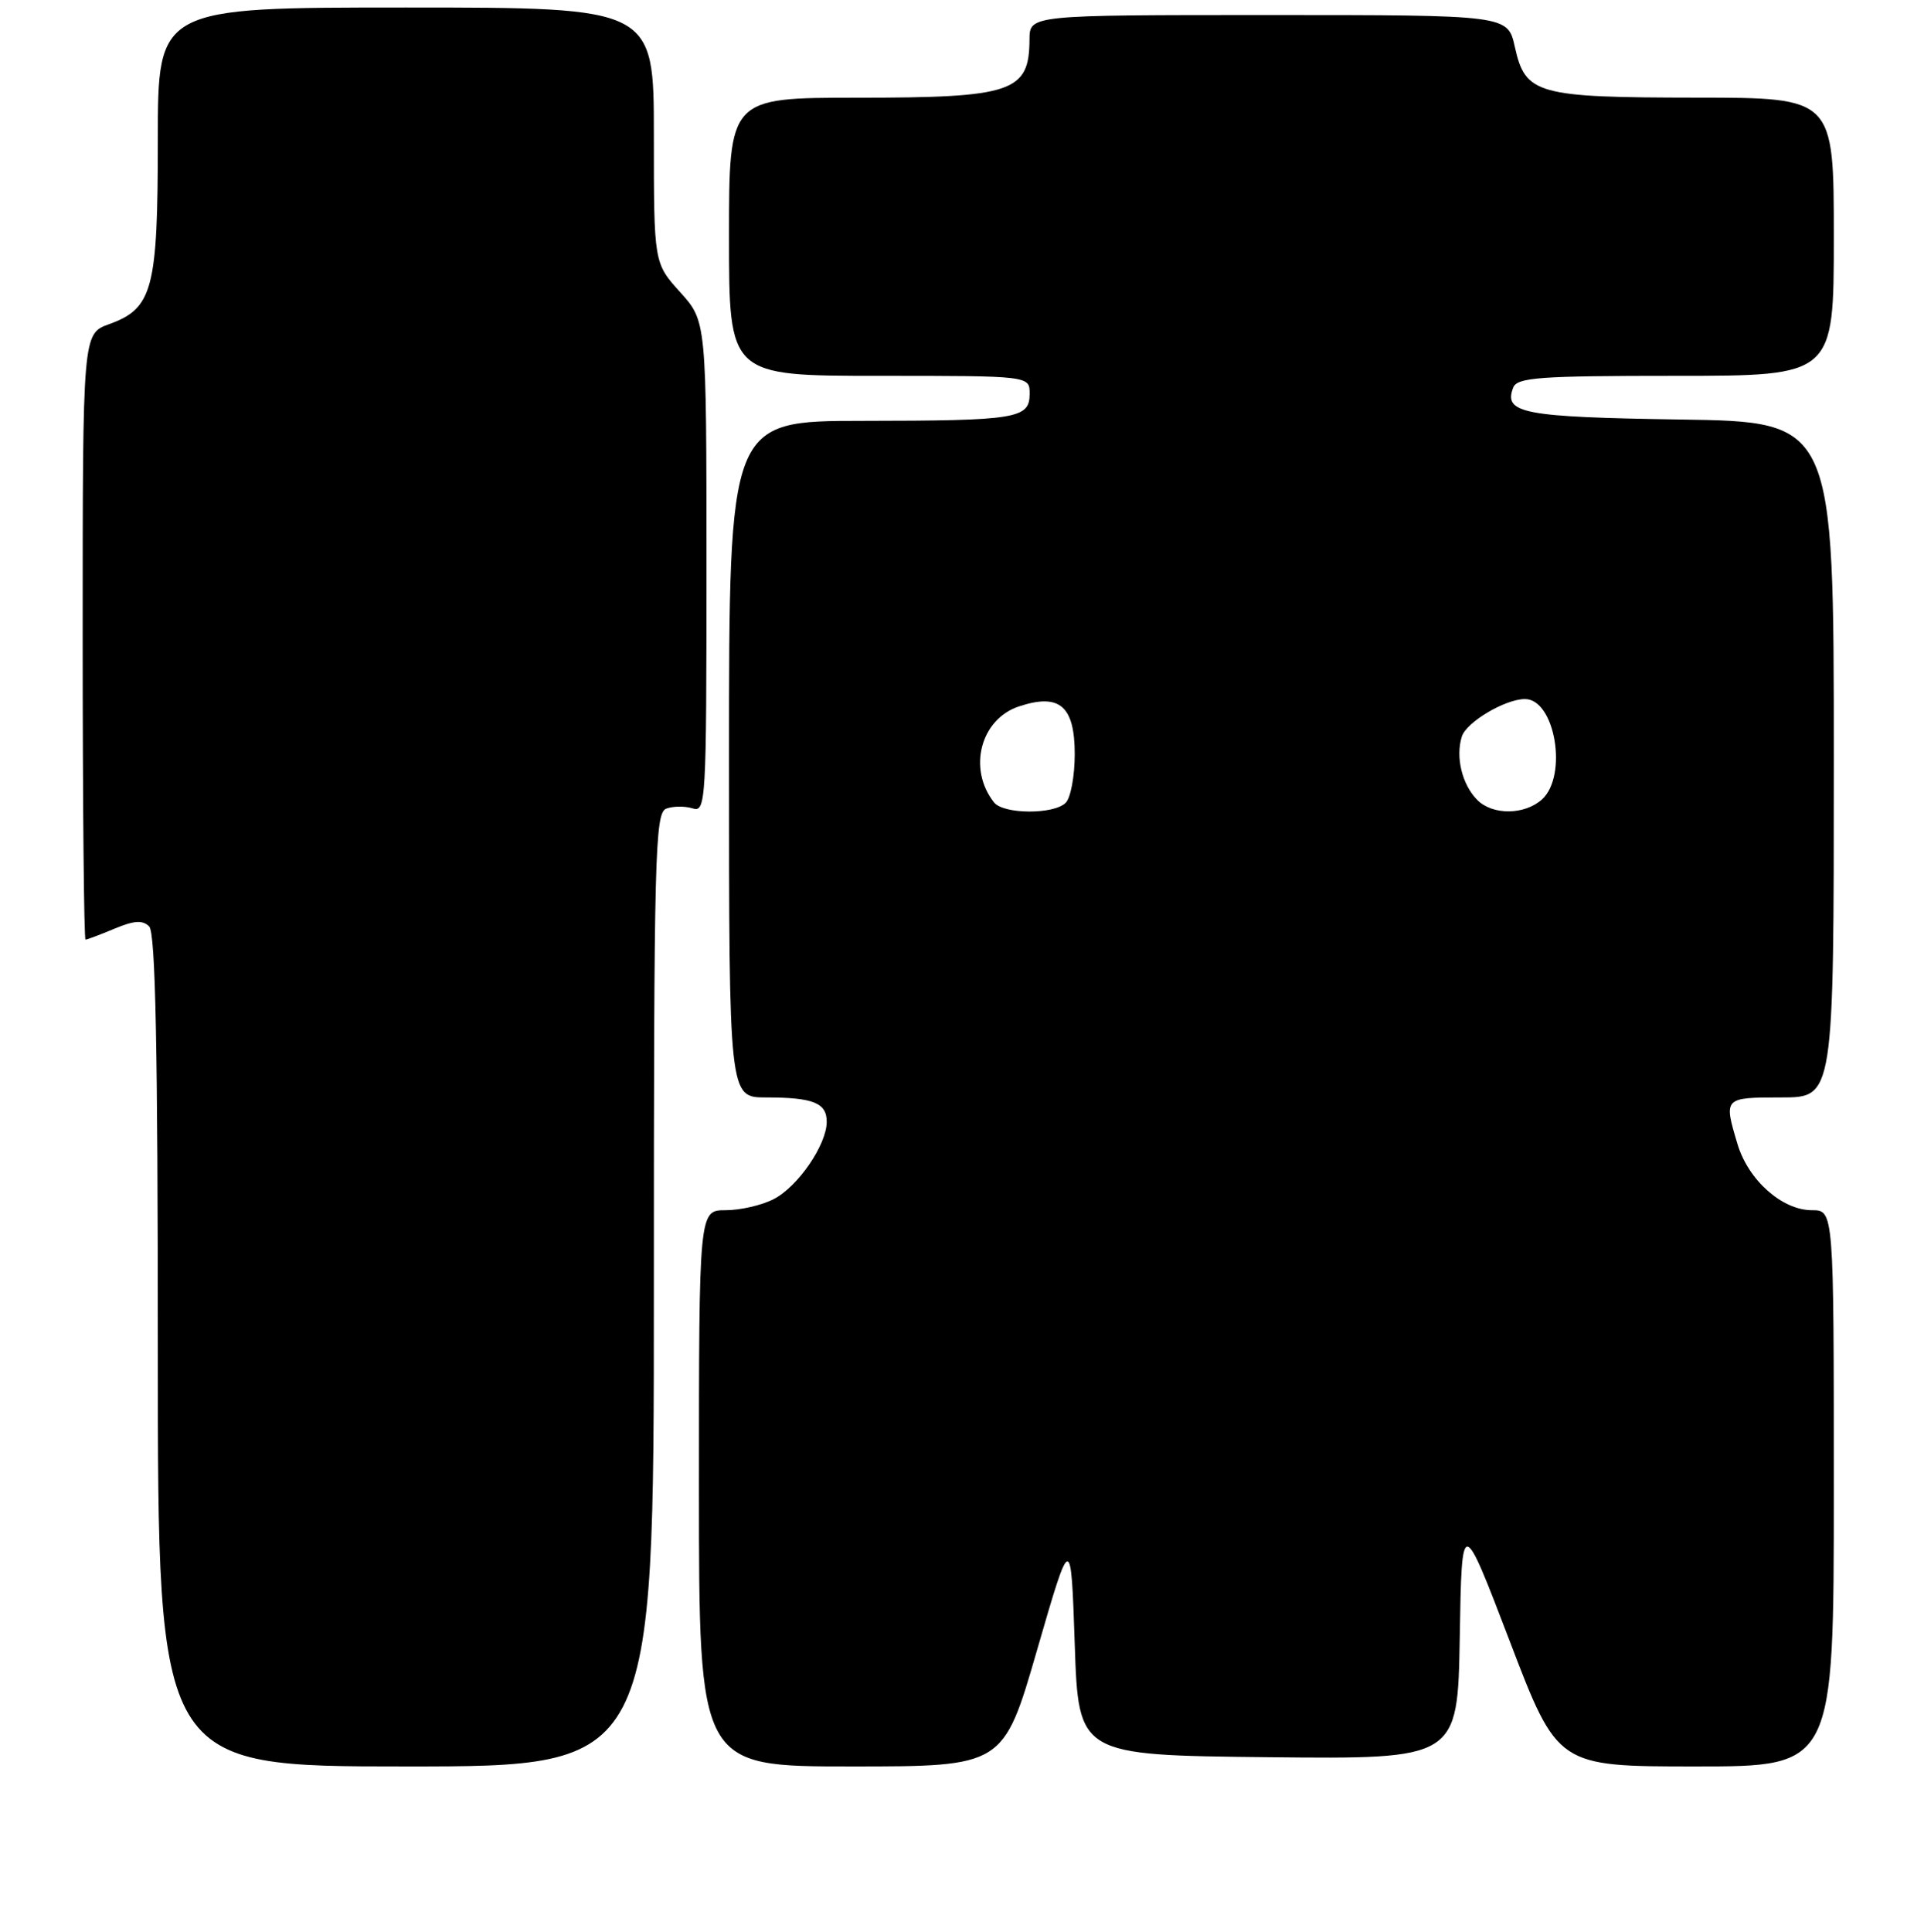 <?xml version="1.0" encoding="UTF-8" standalone="no"?>
<!DOCTYPE svg PUBLIC "-//W3C//DTD SVG 1.1//EN" "http://www.w3.org/Graphics/SVG/1.1/DTD/svg11.dtd" >
<svg xmlns="http://www.w3.org/2000/svg" xmlns:xlink="http://www.w3.org/1999/xlink" version="1.1" viewBox="0 0 256 257">
 <g >
 <path fill="currentColor"
d=" M 87.00 171.61 C 87.00 113.76 87.14 108.16 88.64 107.58 C 89.54 107.24 91.12 107.22 92.14 107.54 C 93.93 108.11 94.00 106.85 94.00 75.44 C 94.00 42.74 94.00 42.74 90.50 38.87 C 87.00 34.99 87.00 34.99 87.00 18.00 C 87.00 1.00 87.00 1.00 54.00 1.00 C 21.00 1.00 21.00 1.00 21.00 18.55 C 21.00 38.50 20.33 41.03 14.51 43.13 C 11.00 44.40 11.00 44.40 11.00 84.70 C 11.00 106.87 11.17 125.00 11.38 125.00 C 11.59 125.00 13.32 124.35 15.23 123.55 C 17.84 122.46 18.98 122.38 19.85 123.25 C 20.69 124.09 21.00 139.34 21.00 179.70 C 21.00 235.00 21.00 235.00 54.00 235.00 C 87.00 235.00 87.00 235.00 87.00 171.61 Z  M 138.00 219.47 C 142.50 203.93 142.50 203.93 143.00 218.72 C 143.50 233.50 143.50 233.50 168.73 233.77 C 193.95 234.03 193.95 234.03 194.23 217.84 C 194.50 201.65 194.50 201.65 200.88 218.33 C 207.25 235.00 207.25 235.00 225.63 235.00 C 244.00 235.00 244.00 235.00 244.00 198.00 C 244.00 161.00 244.00 161.00 241.08 161.00 C 237.12 161.00 232.61 156.99 231.18 152.19 C 229.33 146.02 229.35 146.00 237.00 146.00 C 244.00 146.00 244.00 146.00 244.00 101.06 C 244.00 56.11 244.00 56.11 223.55 55.81 C 202.66 55.49 200.02 54.99 201.34 51.57 C 201.86 50.21 204.80 50.00 222.97 50.00 C 244.00 50.00 244.00 50.00 244.00 31.50 C 244.00 13.00 244.00 13.00 225.75 12.99 C 204.47 12.97 202.96 12.55 201.56 6.24 C 200.62 2.00 200.62 2.00 168.81 2.00 C 137.00 2.00 137.00 2.00 136.98 5.25 C 136.95 12.25 134.72 13.00 114.07 13.00 C 97.00 13.00 97.00 13.00 97.00 31.50 C 97.00 50.00 97.00 50.00 117.00 50.00 C 137.00 50.00 137.00 50.00 137.00 52.38 C 137.00 55.70 135.32 55.97 114.75 55.99 C 97.00 56.00 97.00 56.00 97.00 101.00 C 97.00 146.00 97.00 146.00 101.92 146.00 C 108.20 146.00 110.00 146.72 110.00 149.24 C 110.00 152.28 106.18 157.86 102.95 159.52 C 101.38 160.34 98.50 161.00 96.55 161.00 C 93.00 161.00 93.00 161.00 93.00 198.00 C 93.00 235.00 93.00 235.00 113.25 235.00 C 133.51 235.00 133.51 235.00 138.00 219.47 Z  M 132.26 106.75 C 128.73 102.27 130.46 95.66 135.60 93.97 C 140.99 92.19 143.00 93.92 143.00 100.34 C 143.00 103.23 142.46 106.14 141.80 106.80 C 140.22 108.38 133.52 108.34 132.26 106.75 Z  M 196.57 106.43 C 194.54 104.40 193.64 100.71 194.51 97.98 C 195.11 96.07 200.28 93.00 202.90 93.00 C 206.91 93.00 208.64 103.20 205.17 106.35 C 202.86 108.43 198.62 108.48 196.57 106.43 Z "/>
</g>
</svg>